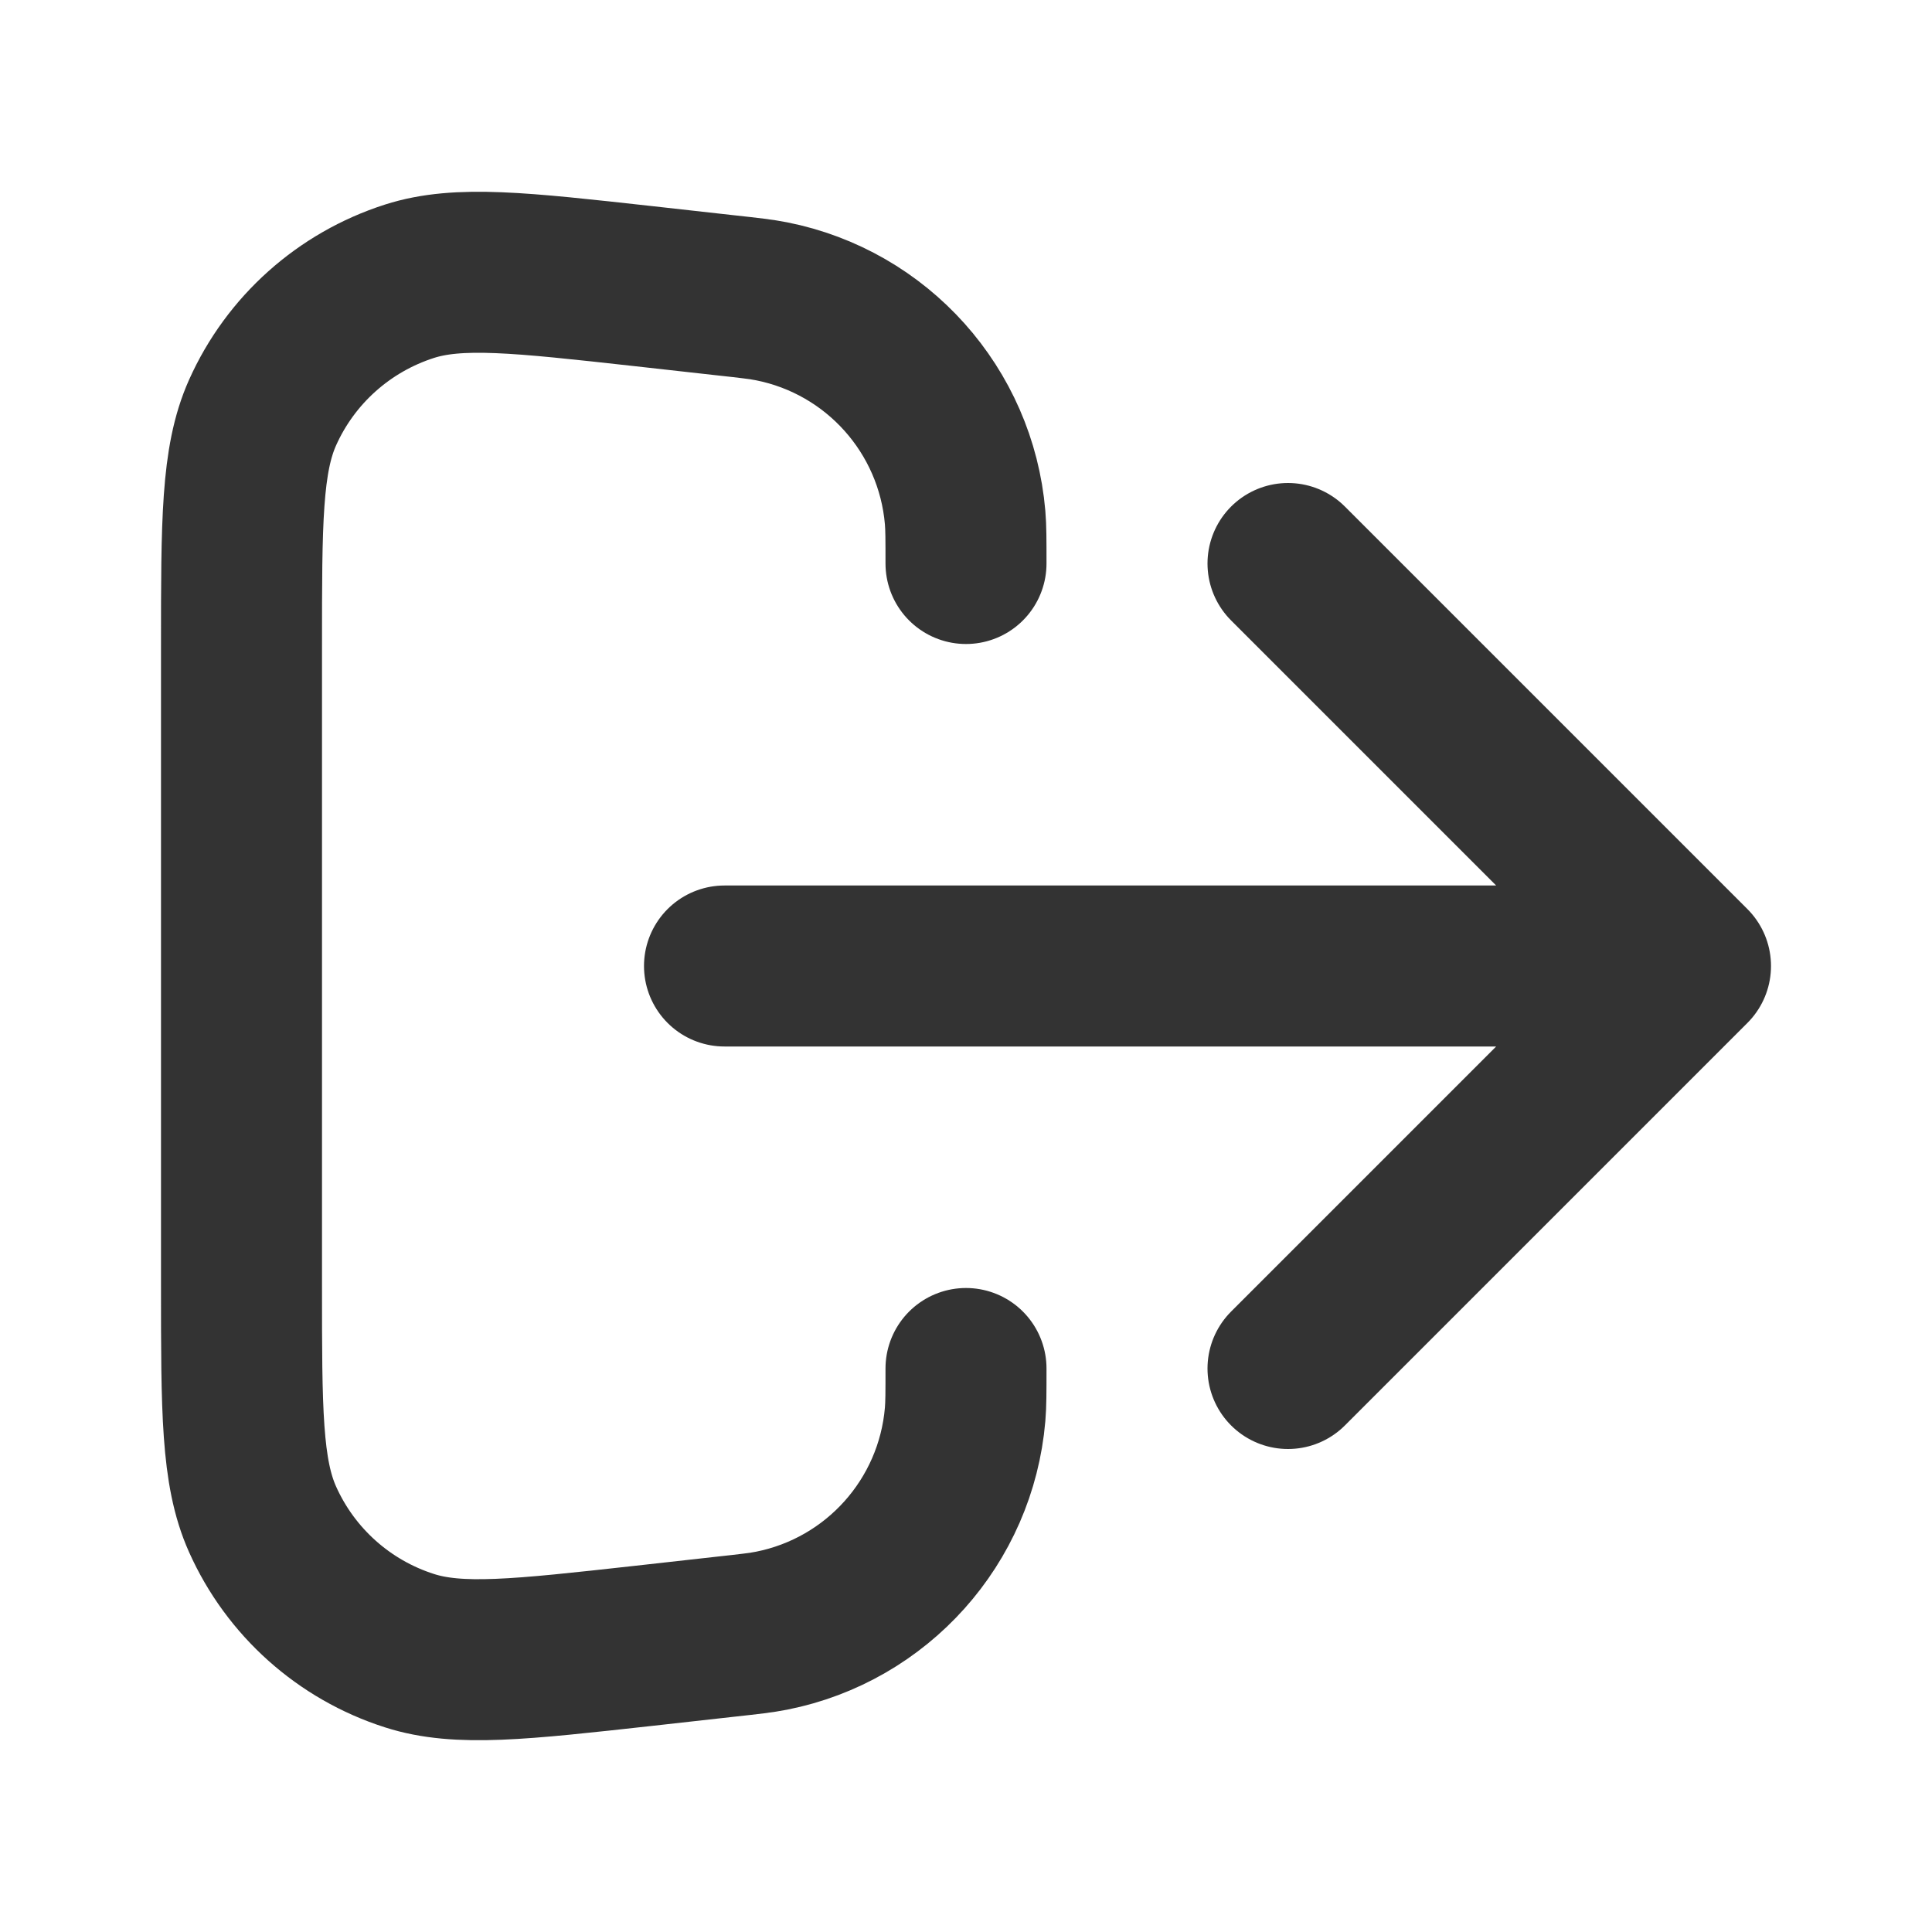 <svg width="24" height="24" viewBox="0 0 24 24" fill="none" xmlns="http://www.w3.org/2000/svg">
    <path opacity="0.8"
        d="M16 17L21 12M21 12L16 7M21 12H9M12 17C12 17.296 12 17.443 11.989 17.571C11.875 18.902 10.895 19.997 9.585 20.257C9.459 20.282 9.312 20.299 9.018 20.331L7.997 20.445C6.462 20.615 5.695 20.701 5.086 20.505C4.273 20.245 3.609 19.651 3.261 18.872C3 18.288 3 17.516 3 15.972V8.028C3 6.484 3 5.712 3.261 5.127C3.609 4.348 4.273 3.755 5.086 3.494C5.695 3.299 6.462 3.385 7.997 3.555L9.018 3.669C9.312 3.701 9.459 3.718 9.585 3.743C10.895 4.003 11.875 5.098 11.989 6.429C12 6.557 12 6.704 12 7"
        stroke="black" stroke-width="2" stroke-linecap="round" stroke-linejoin="round" />
</svg>